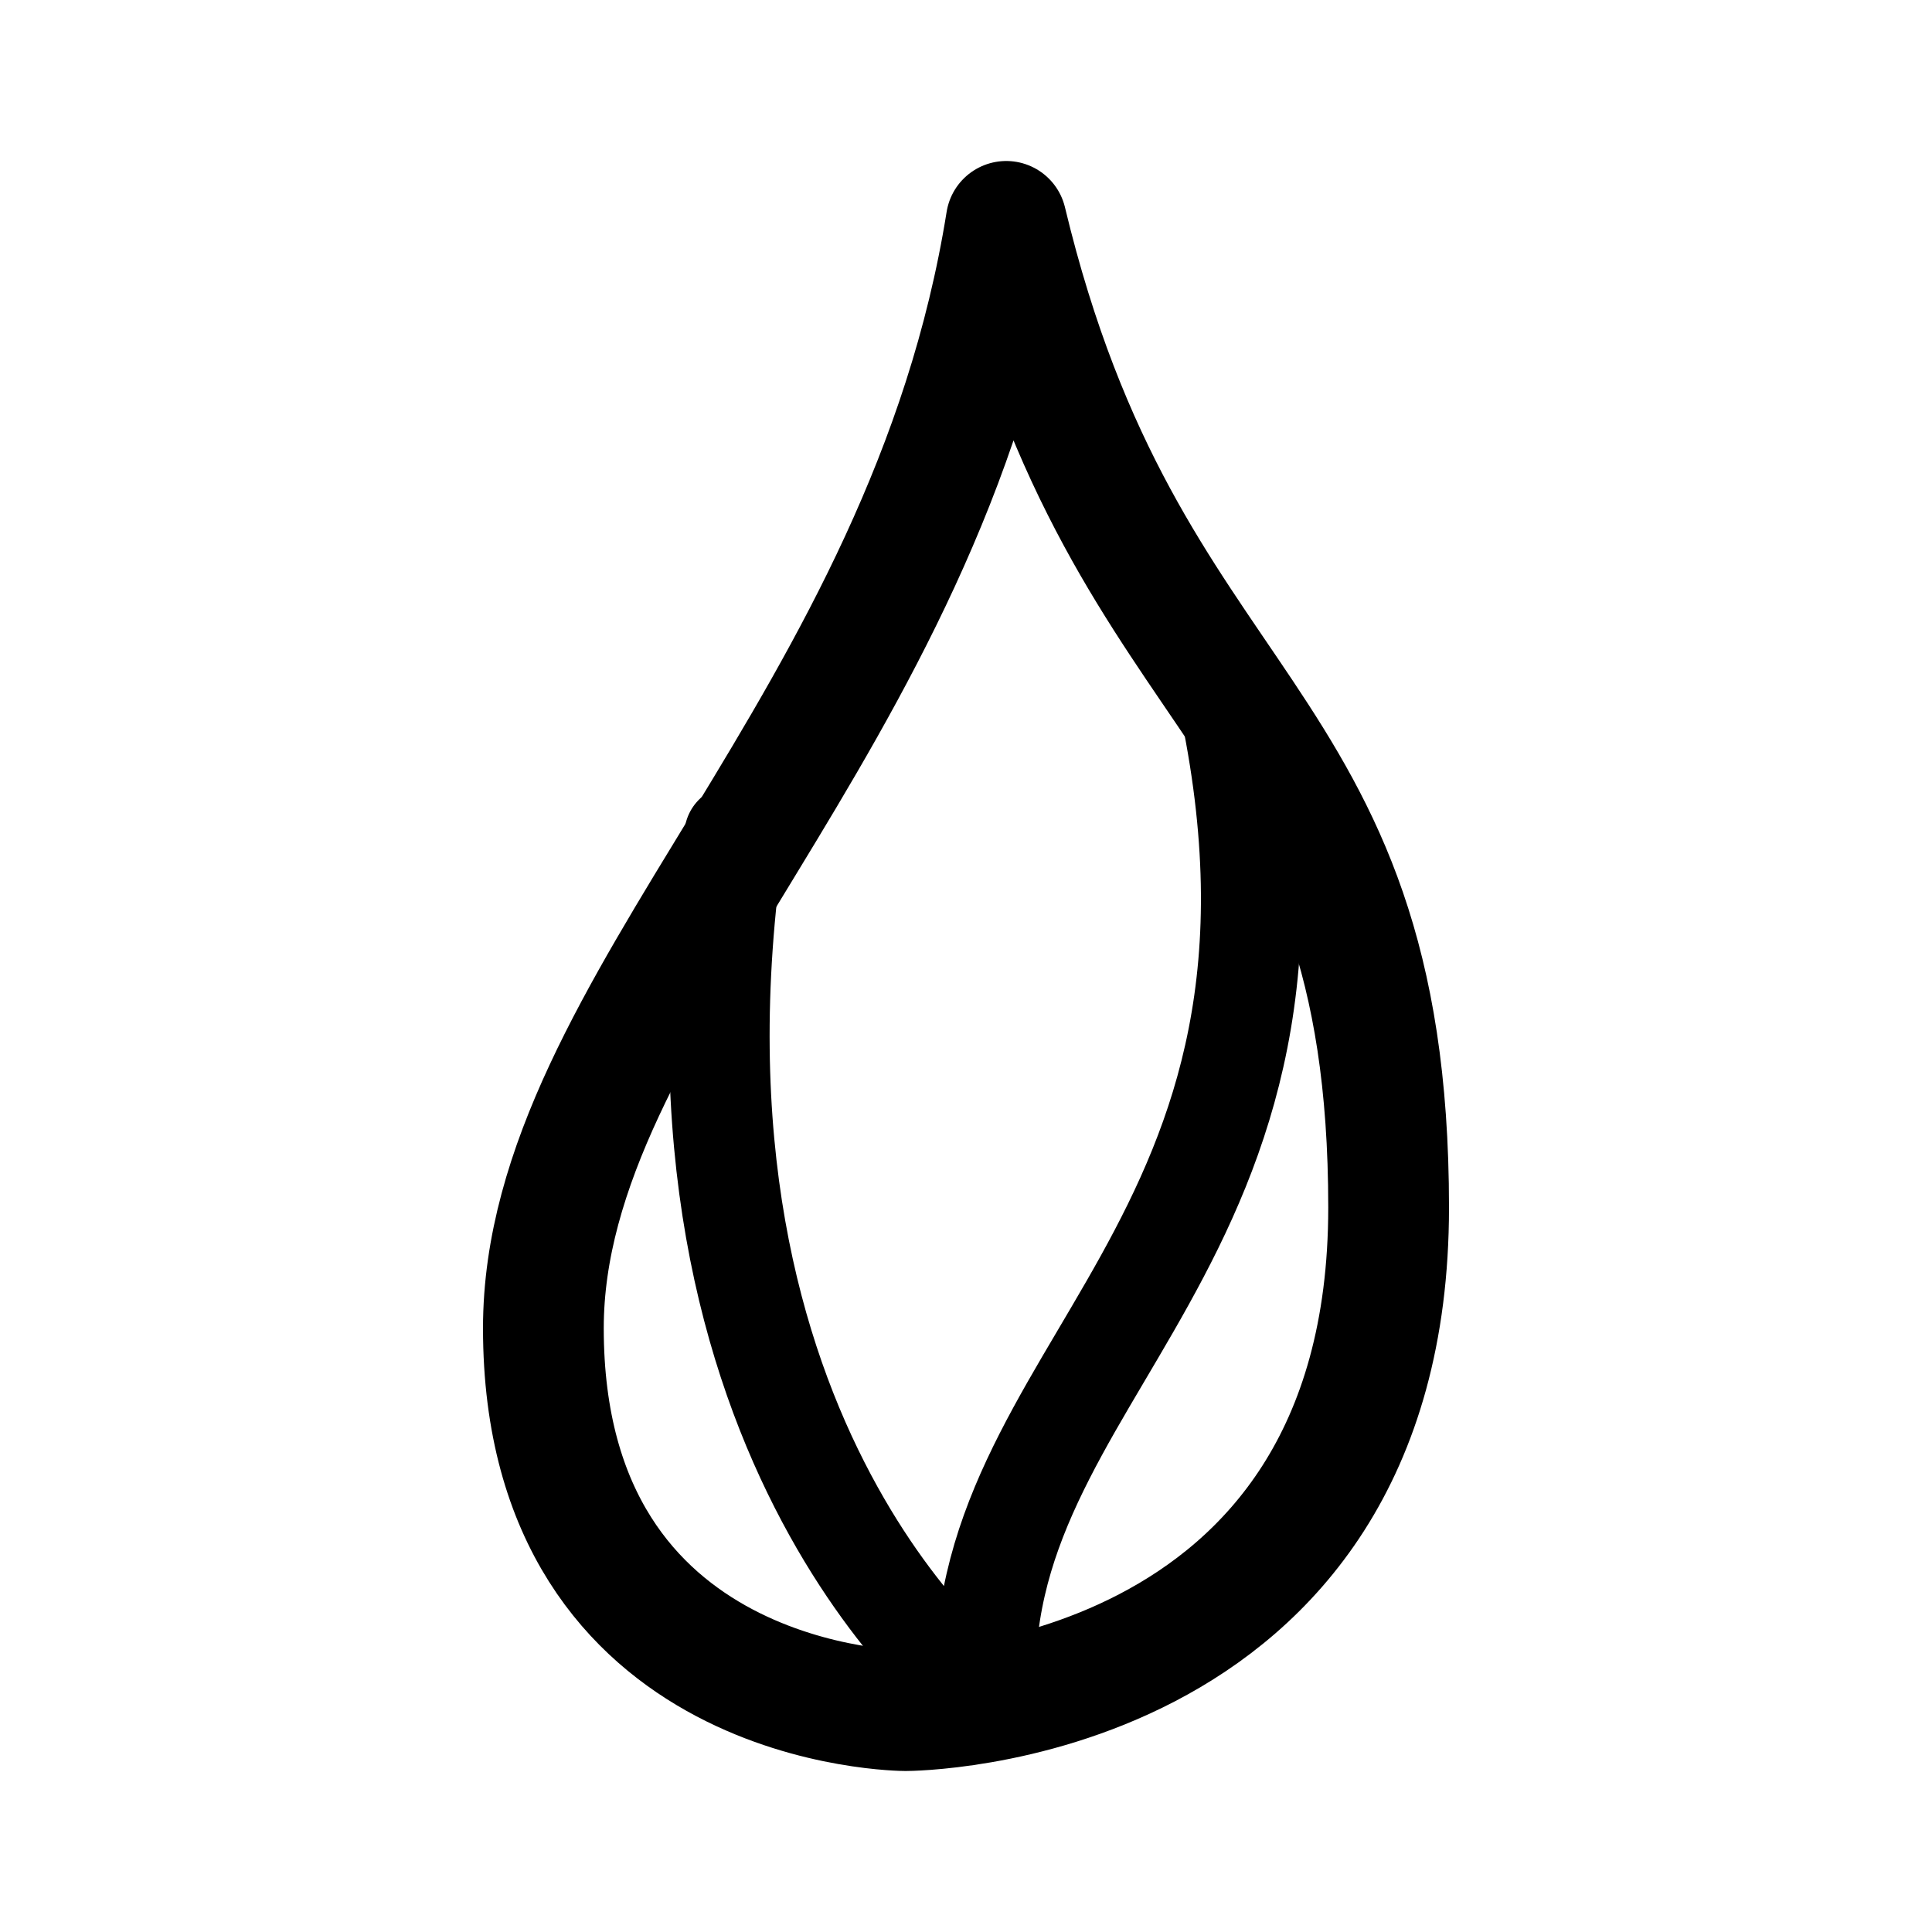 <svg xmlns="http://www.w3.org/2000/svg" width="192" height="192" fill="none"><path stroke="#000" stroke-linecap="round" stroke-linejoin="round" stroke-width="12" d="M100 22c12 50 38 48 38 98s-48 50-48 50-36 0-36-38c0-32 38-60 46-110"/><path stroke="#000" stroke-linecap="round" stroke-linejoin="round" stroke-width="10" d="M98 169s-34-25-25-86m25 86c-2-33 36-45 24-100"/></svg>